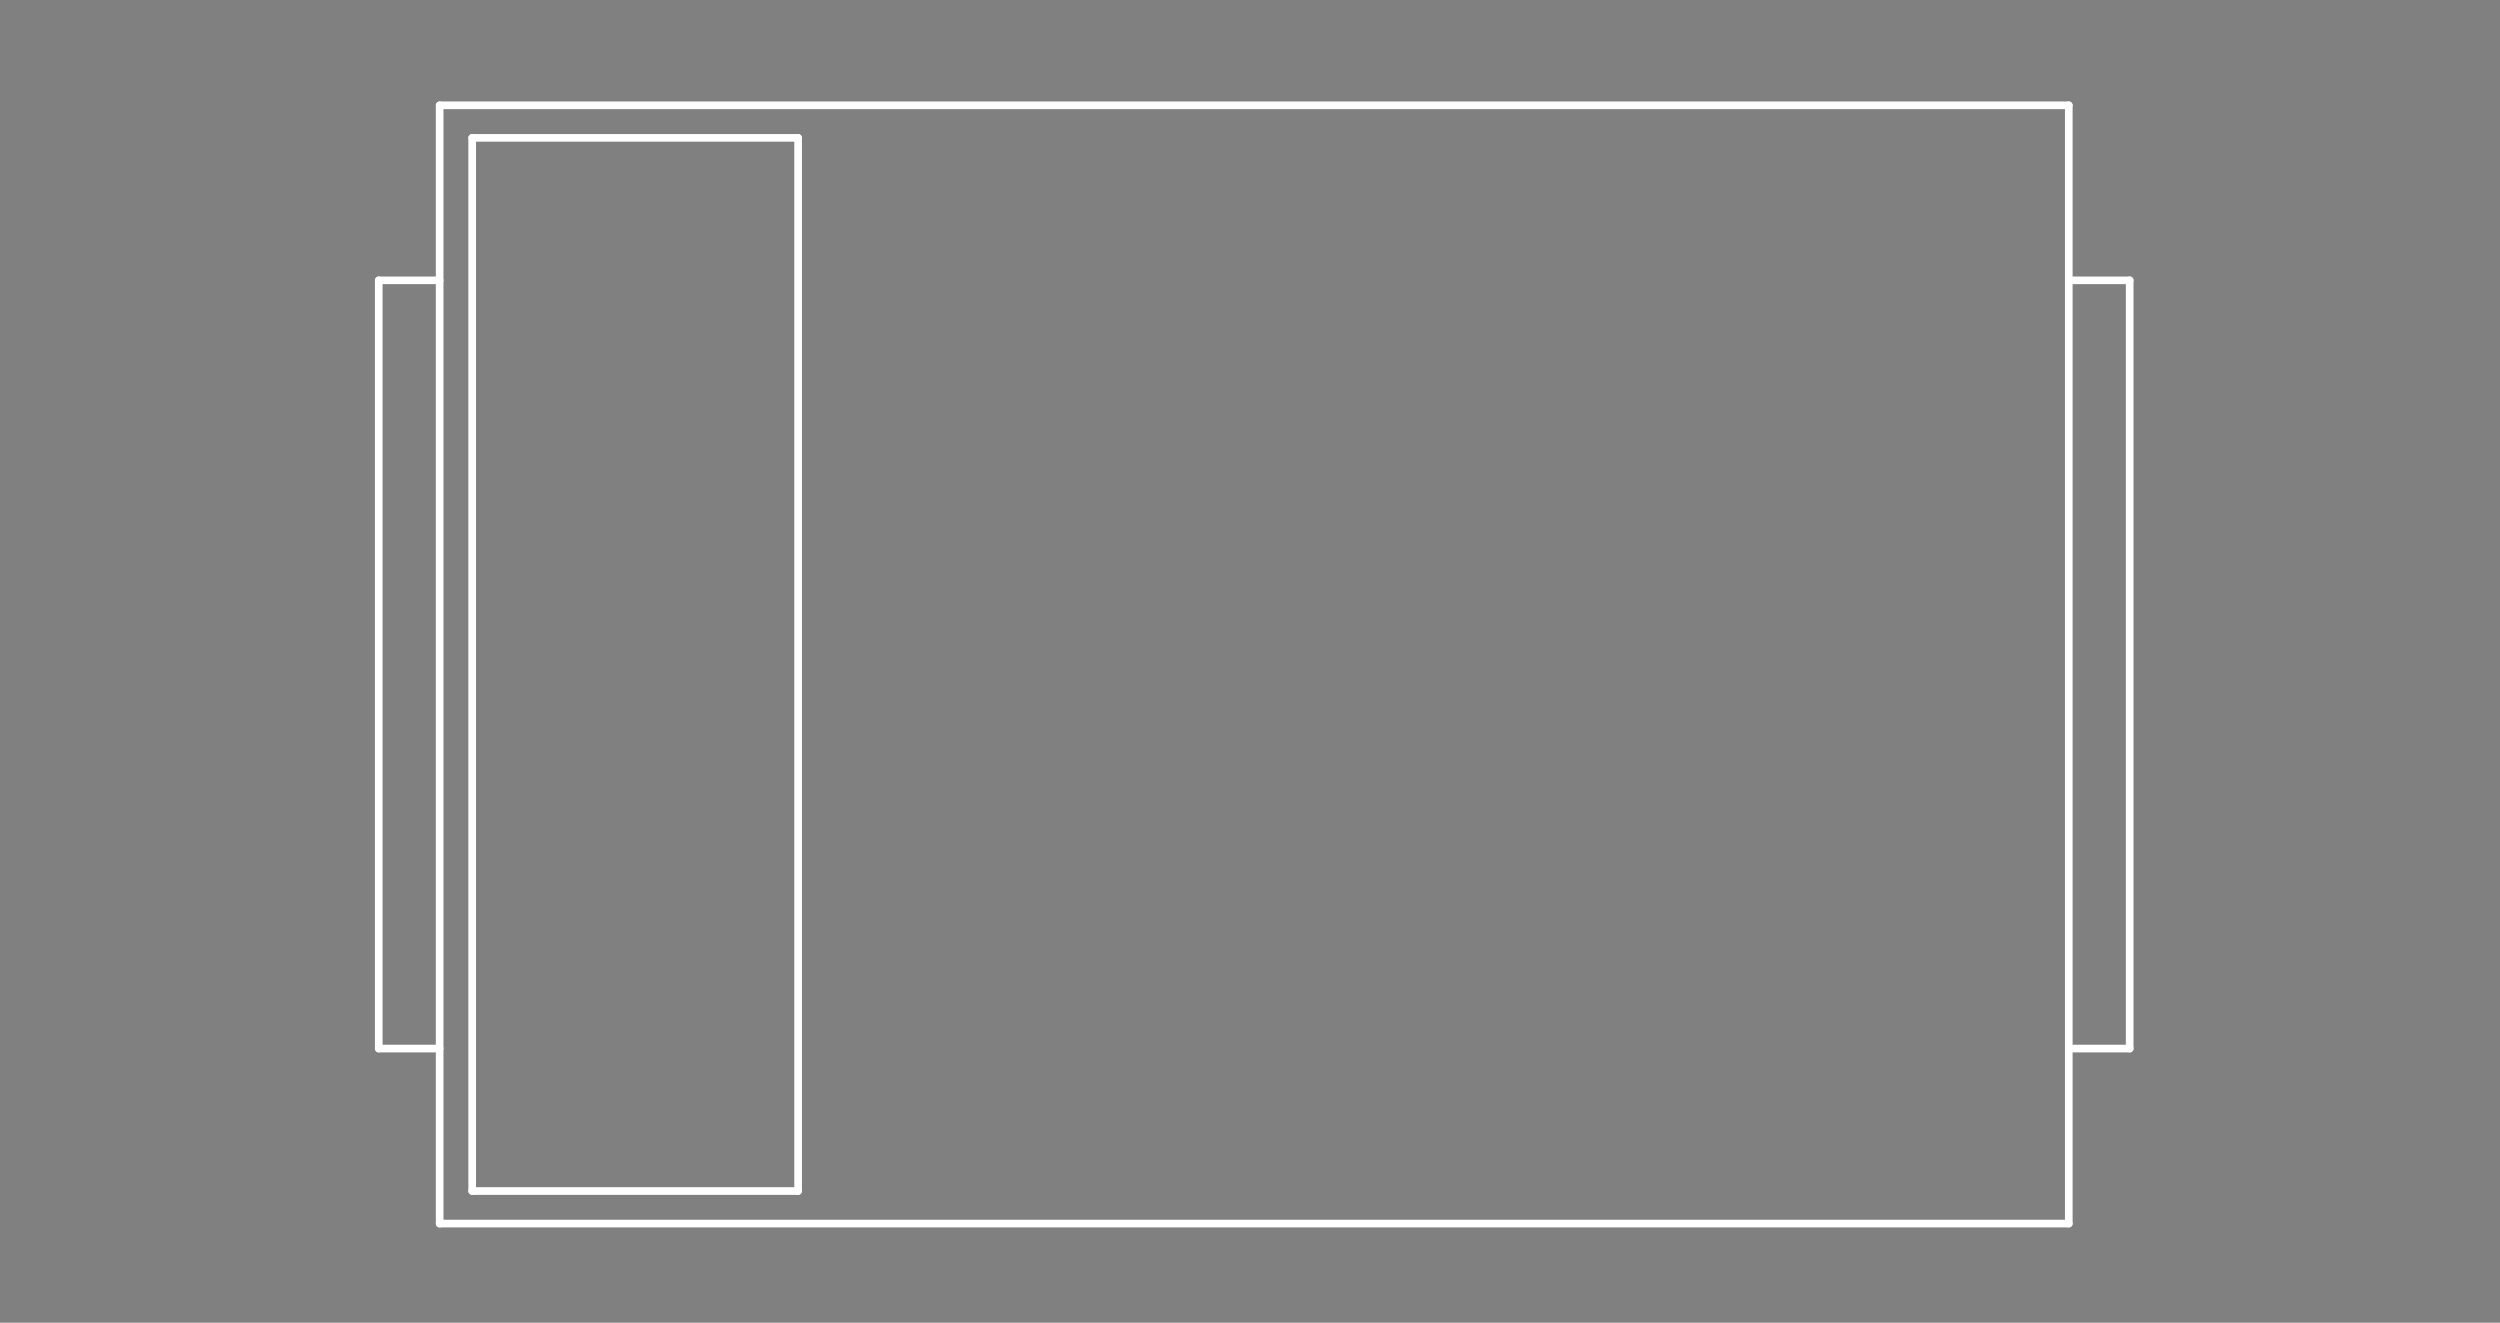 <?xml version="1.0" standalone="no"?>
 <!DOCTYPE svg PUBLIC "-//W3C//DTD SVG 1.1//EN" 
 "http://www.w3.org/Graphics/SVG/1.1/DTD/svg11.dtd"> 
<svg
  xmlns:svg="http://www.w3.org/2000/svg"
  xmlns="http://www.w3.org/2000/svg"
  xmlns:xlink="http://www.w3.org/1999/xlink"
  version="1.1"
  width="6.528mm" height="3.454mm" viewBox="0 0 6.528 3.454">
<rect x="0" y="0" width="6.528" height="3.454" fill="#808080" stroke="none"/>
<title>SVG Image created as outline.svg date 2024/11/13 09:34:19 </title>
  <desc>Image generated by PCBNEW </desc>
<g style="fill:#000000; fill-opacity:0;stroke:#000000; stroke-opacity:1;
stroke-linecap:round; stroke-linejoin:round;"
 transform="translate(0 0) scale(1 1)">
</g>
<g style="fill:#000000; fill-opacity:0.0; 
stroke:#000000; stroke-width:0; stroke-opacity:1; 
stroke-linecap:round; stroke-linejoin:round;">
</g>
<g style="fill:#000000; fill-opacity:0; 
stroke:#000000; stroke-width:0.021; stroke-opacity:1; 
stroke-linecap:round; stroke-linejoin:round;">
<rect x="-5" y="-5" width="16.55" height="13.47" rx="0" />
</g>
<g style="fill:#FFFFFF; fill-opacity:0; 
stroke:#FFFFFF; stroke-width:0.021; stroke-opacity:1; 
stroke-linecap:round; stroke-linejoin:round;">
</g>
<g style="fill:#FFFFFF; fill-opacity:0; 
stroke:#FFFFFF; stroke-width:0.02; stroke-opacity:1; 
stroke-linecap:round; stroke-linejoin:round;">
</g>
<g style="fill:#FFFFFF; fill-opacity:0.0; 
stroke:#FFFFFF; stroke-width:0.02; stroke-opacity:1; 
stroke-linecap:round; stroke-linejoin:round;">
<path d="M0.989 0.732
L1.148 0.732
" />
<path d="M0.989 2.738
L0.989 0.732
" />
<path d="M1.148 0.275
L5.402 0.275
" />
<path d="M1.148 2.738
L0.989 2.738
" />
<path d="M1.148 3.195
L1.148 0.275
" />
<path d="M1.233 0.36
L1.233 3.11
" />
<path d="M1.233 3.11
L2.084 3.11
" />
<path d="M2.084 0.36
L1.233 0.36
" />
<path d="M2.084 3.11
L2.084 0.36
" />
<path d="M5.402 0.275
L5.402 3.195
" />
<path d="M5.402 0.732
L5.561 0.732
" />
<path d="M5.402 3.195
L1.148 3.195
" />
<path d="M5.561 0.732
L5.561 2.738
" />
<path d="M5.561 2.738
L5.402 2.738
" />
<g >
</g>
<g >
</g>
<g >
</g>
<g >
</g>
</g> 
</svg>
